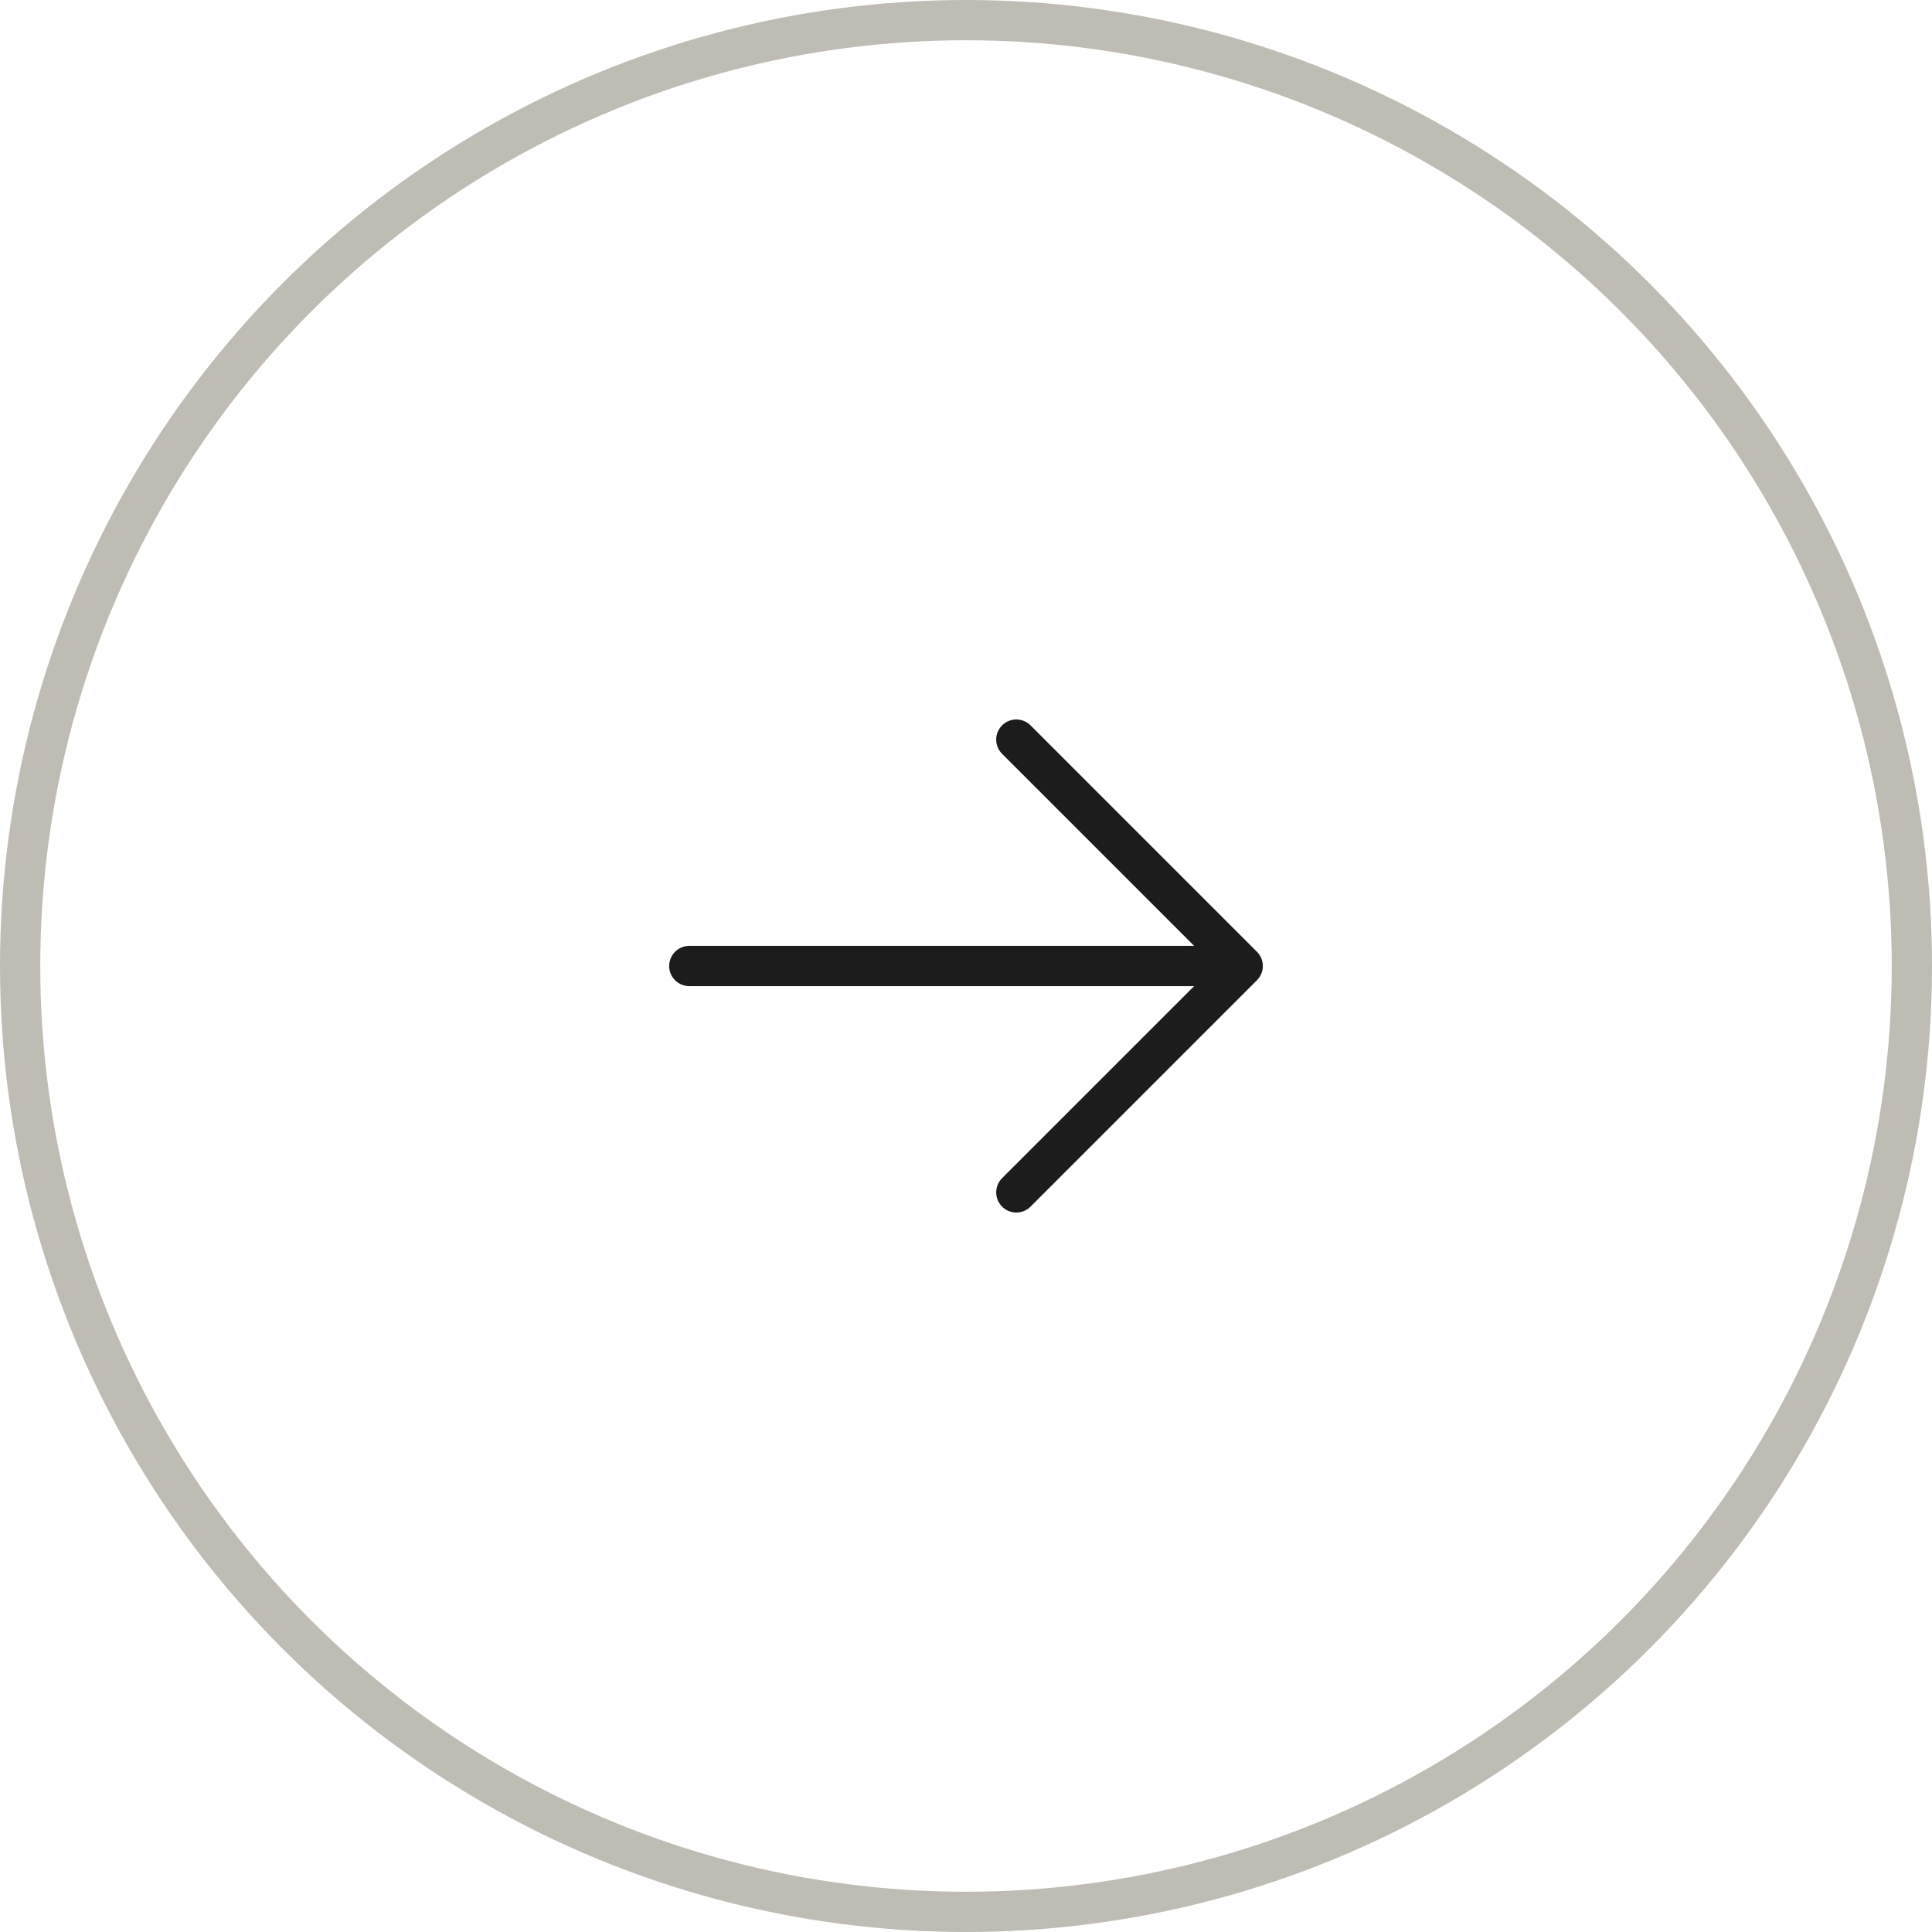 <svg width="48" height="48" viewBox="0 0 48 48" fill="none" xmlns="http://www.w3.org/2000/svg"><path d="M17.125 24h13.75M25.25 18.375 30.875 24l-5.625 5.625" stroke="#1C1C1C" stroke-linecap="round" stroke-linejoin="round"/><circle cx="24" cy="24" r="23.5" stroke="#BFBCB4"/></svg>